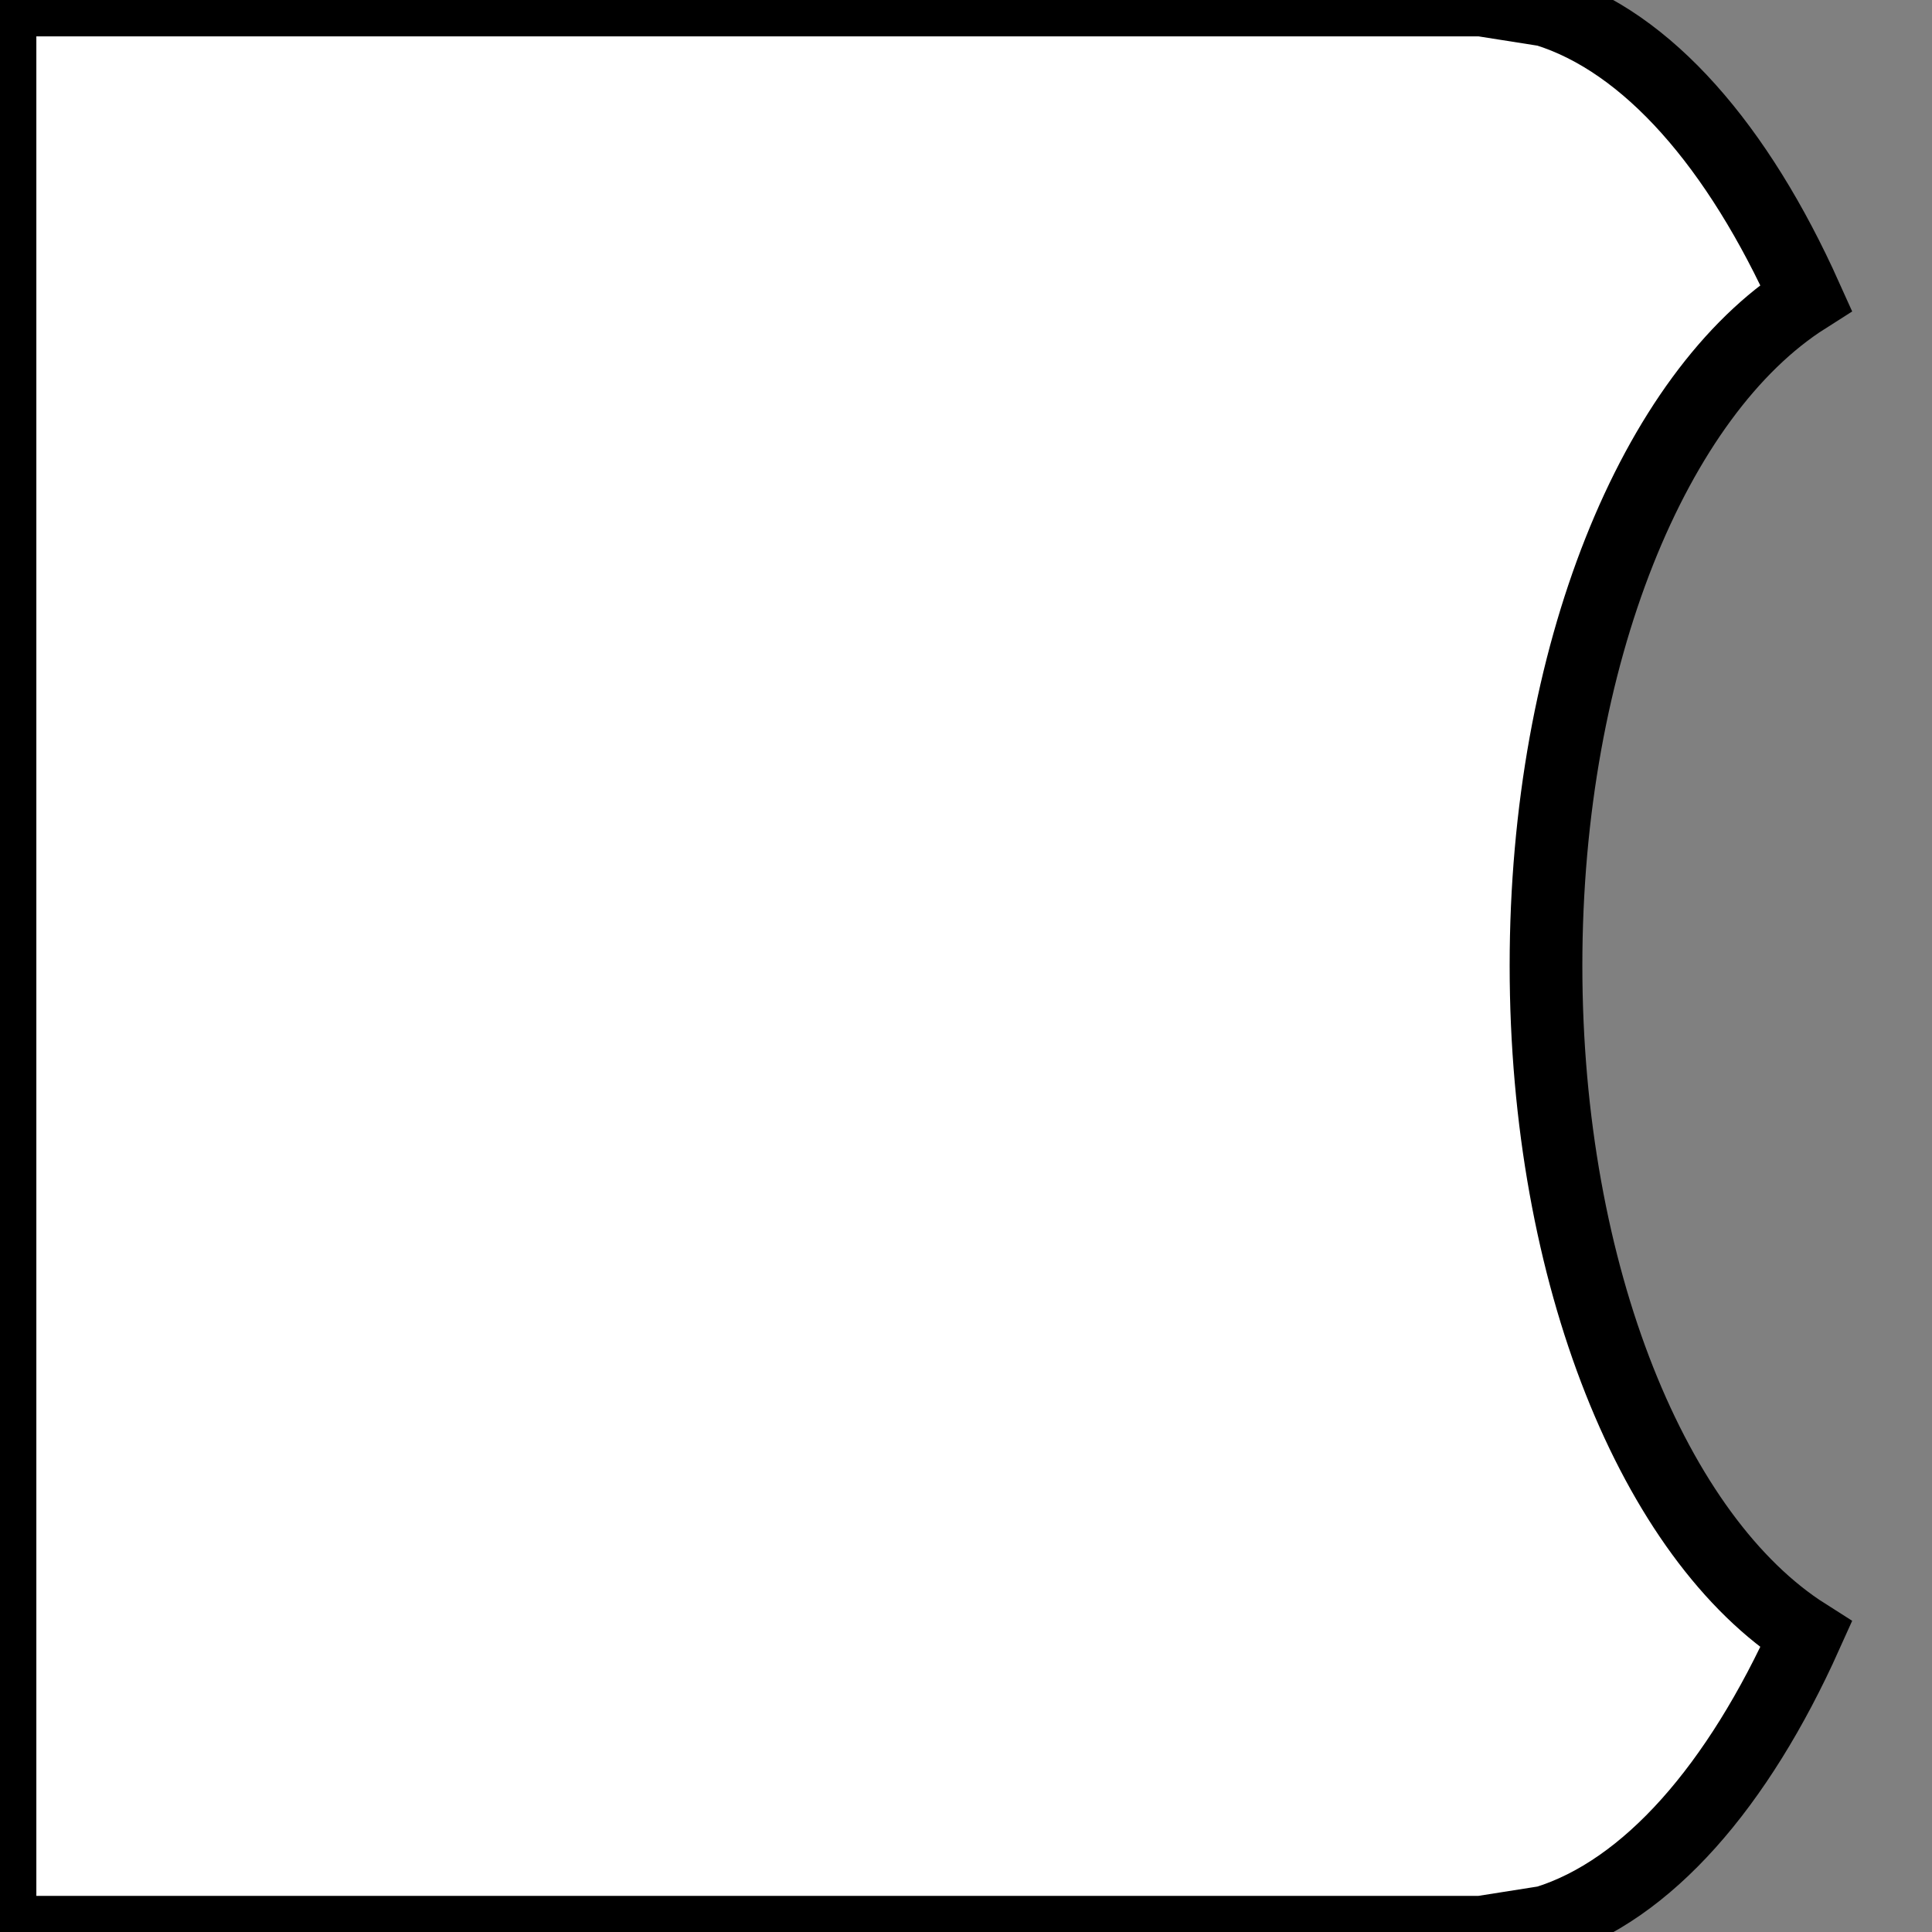 <?xml version="1.0" encoding="UTF-8" standalone="no"?>
<!-- Created with Inkscape (http://www.inkscape.org/) -->

<svg
   xmlns:dc="http://purl.org/dc/elements/1.1/"
   xmlns:cc="http://creativecommons.org/ns#"
   xmlns:rdf="http://www.w3.org/1999/02/22-rdf-syntax-ns#"
   xmlns:svg="http://www.w3.org/2000/svg"
   xmlns="http://www.w3.org/2000/svg"
   xmlns:sodipodi="http://sodipodi.sourceforge.net/DTD/sodipodi-0.dtd"
   xmlns:inkscape="http://www.inkscape.org/namespaces/inkscape"
   width="53.15"
   height="53.15"
   id="svg2"
   version="1.1"
   inkscape:version="0.48.3.1 r9886"
   sodipodi:docname="pulley-side.svg">
  <rect width="100%" height="100%" fill="#808080" stroke="none"/>
  <defs
     id="defs4" />
  <sodipodi:namedview
     id="base"
     pagecolor="#ffffff"
     bordercolor="#666666"
     borderopacity="1.0"
     inkscape:pageopacity="0.0"
     inkscape:pageshadow="2"
     inkscape:zoom="11.243793"
     inkscape:cx="30.156567"
     inkscape:cy="11.117261"
     inkscape:document-units="mm"
     inkscape:current-layer="layer1"
     showgrid="true"
     units="mm"
     inkscape:window-width="879"
     inkscape:window-height="637"
     inkscape:window-x="113"
     inkscape:window-y="63"
     inkscape:window-maximized="0">
    <inkscape:grid
       type="xygrid"
       id="grid2985"
       empspacing="5"
       visible="true"
       enabled="true"
       snapvisiblegridlinesonly="true"
       units="mm"
       spacingx="1mm"
       spacingy="1mm" />
  </sodipodi:namedview>
  <g
     inkscape:label="Layer 1"
     inkscape:groupmode="layer"
     id="layer1"
     transform="translate(0,-999.213)">
    <path
       style="fill:#ffffff;fill-opacity:1;stroke:#000000;stroke-width:2;stroke-miterlimit:4;stroke-opacity:1;stroke-dasharray:none"
       d="m 0,0 0,53.156 40.75,0 1.781,-0.281 c 2.793,-0.865 5.287,-3.745 7.156,-7.906 -4.163,-2.641 -7.156,-9.876 -7.156,-18.406 0,-8.531 2.993,-15.734 7.156,-18.375 C 47.818,4.027 45.327,1.148 42.531,0.281 L 40.75,0 z"
       transform="translate(0,999.213)"
       id="path2995"
       inkscape:connector-curvature="0"
       sodipodi:nodetypes="cccccscccc" />
  </g>
</svg>
